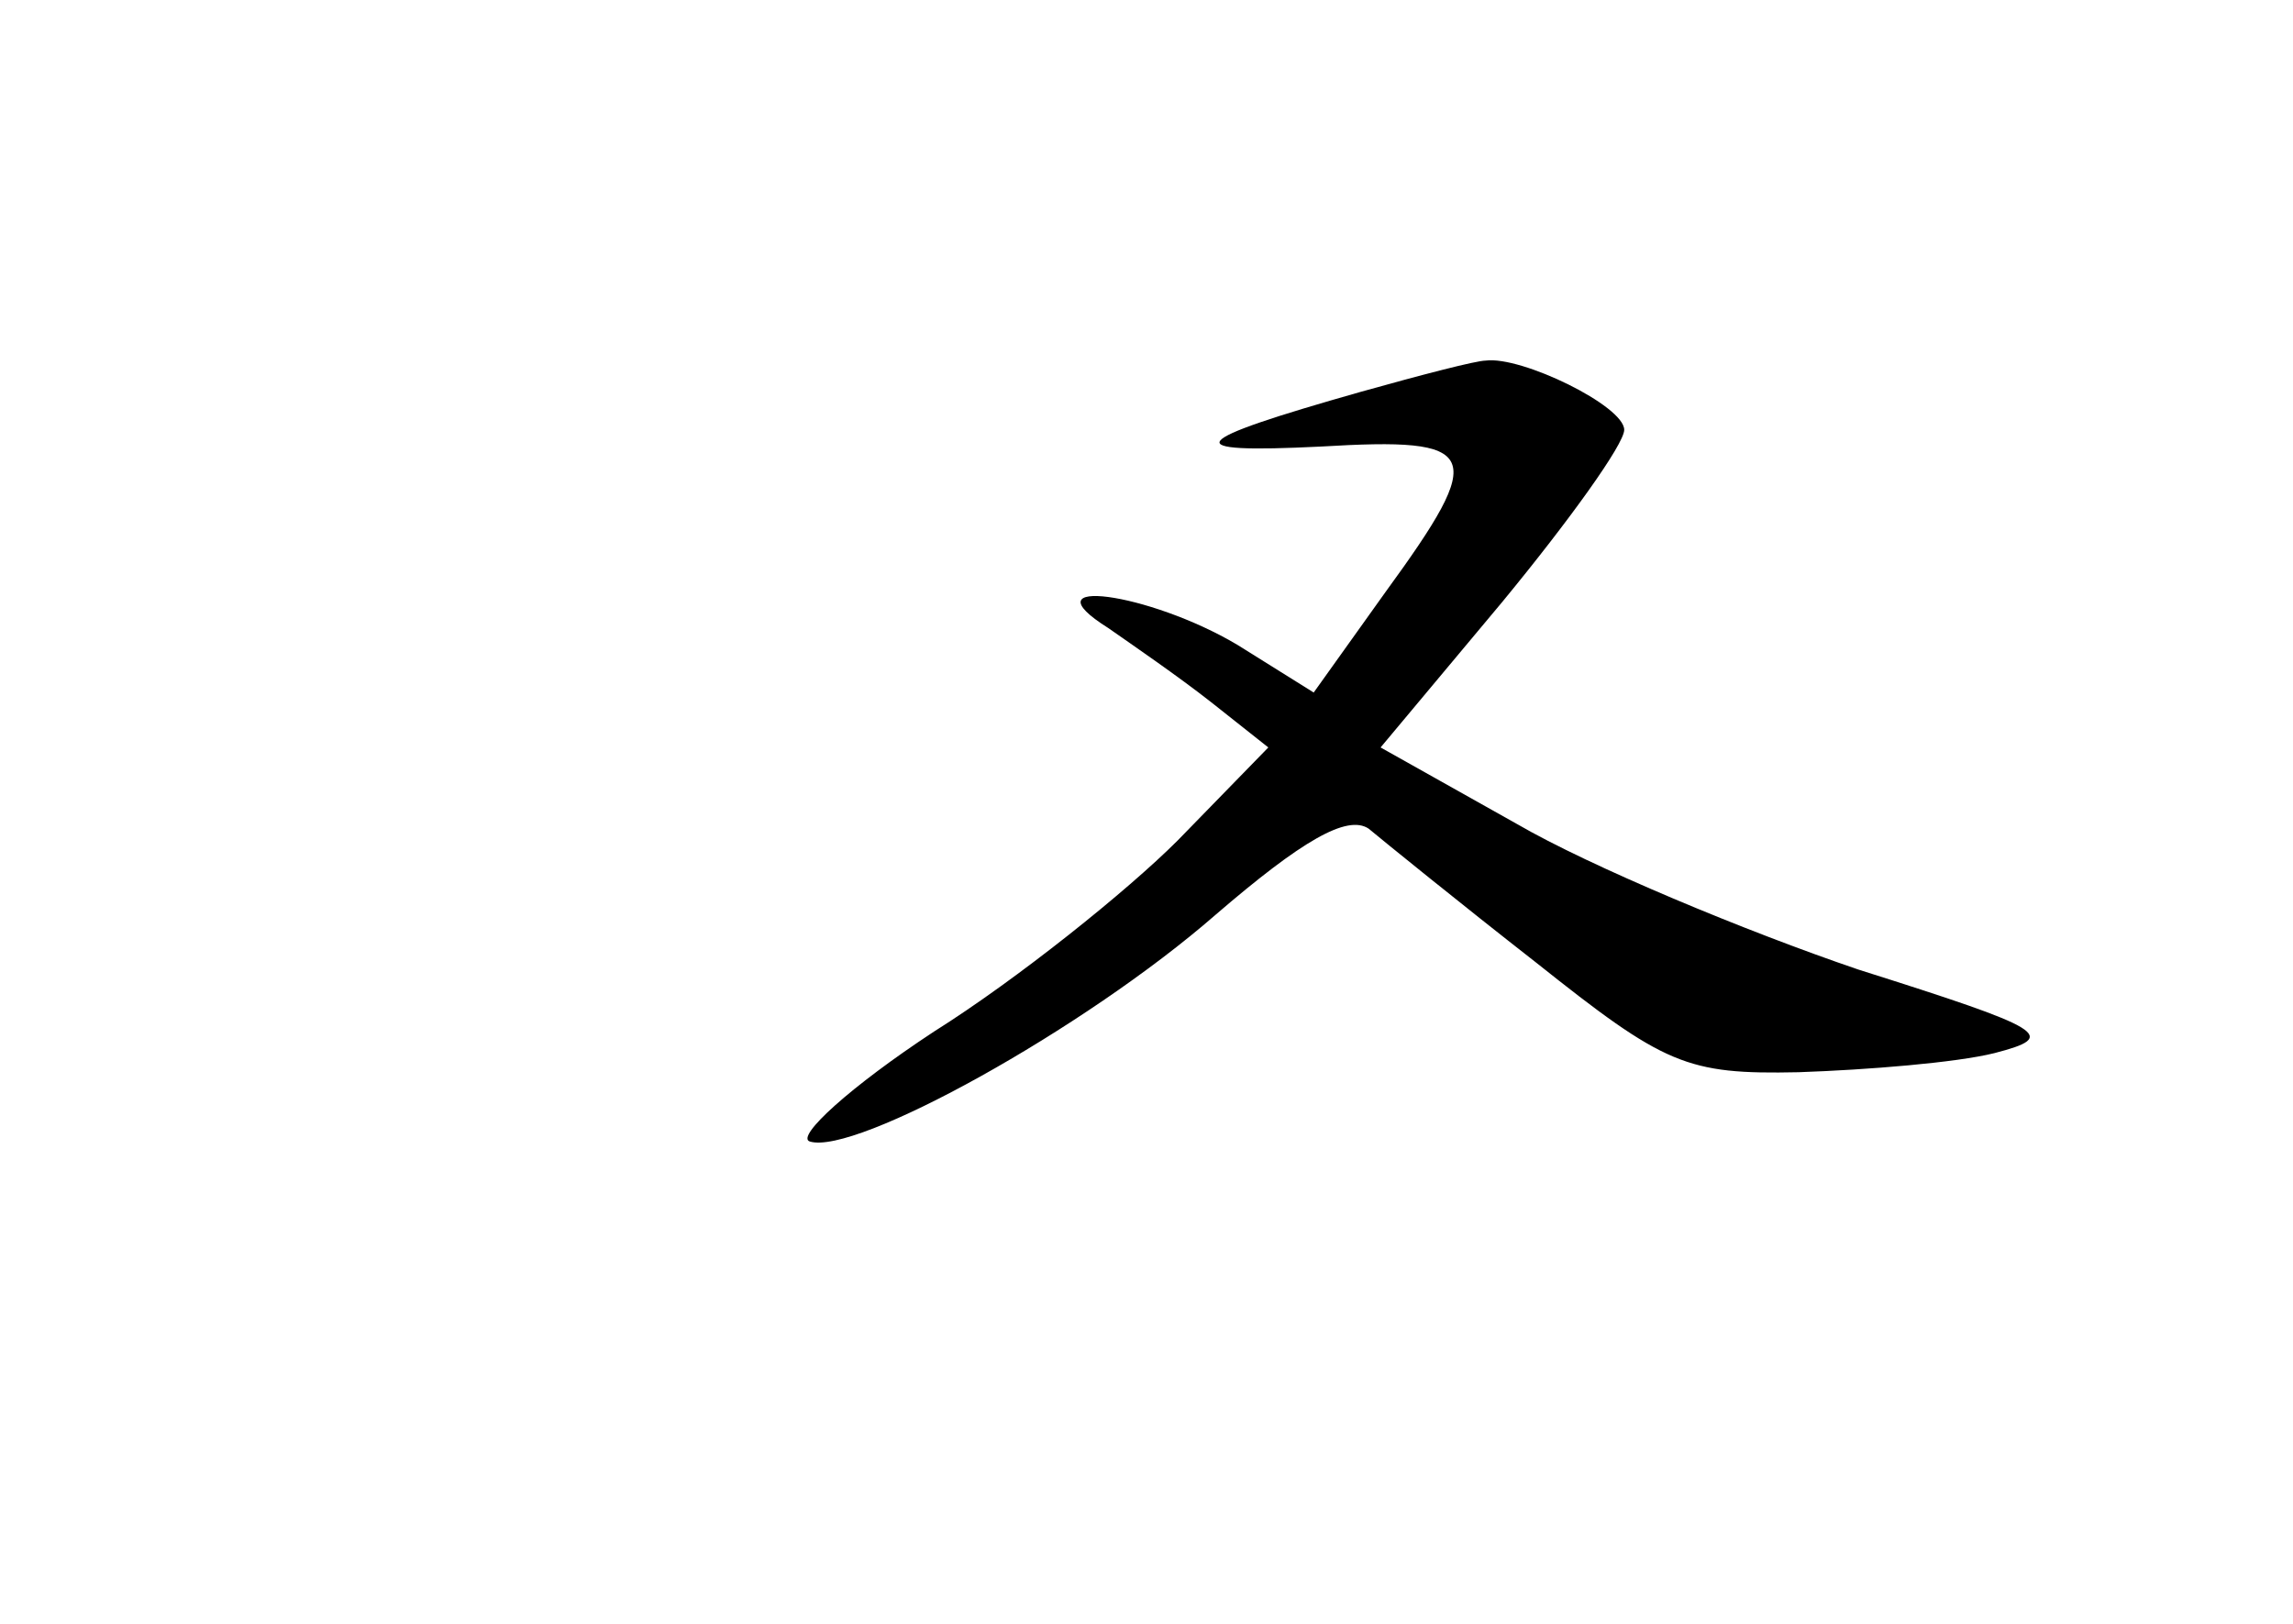 <?xml version="1.0" standalone="no"?>
<!DOCTYPE svg PUBLIC "-//W3C//DTD SVG 20010904//EN"
 "http://www.w3.org/TR/2001/REC-SVG-20010904/DTD/svg10.dtd">
<svg version="1.0" xmlns="http://www.w3.org/2000/svg"
 width="96pt" height="68pt" viewBox="0 0 96 68"
 preserveAspectRatio="xMidYMid meet">
<g transform="translate(0,68) scale(0.1,-0.1)"
fill="#000000" stroke="none">
<path d="M570 516 c-74 -21 -78 -26 -17 -23 67 4 70 -2 27 -61 l-30 -42 -32
20 c-37 22 -89 29 -54 7 10 -7 29 -20 43 -31 l24 -19 -38 -39 c-21 -21 -67
-58 -102 -80 -35 -23 -58 -44 -52 -46 19 -6 115 47 170 95 36 31 55 42 64 36
6 -5 38 -31 70 -56 54 -43 63 -47 110 -46 29 1 66 4 82 8 27 7 22 10 -57 35
-47 16 -112 43 -143 61 l-57 32 51 61 c28 34 51 66 51 72 0 10 -43 31 -58 29
-4 0 -27 -6 -52 -13z"/>
</g>
</svg>
